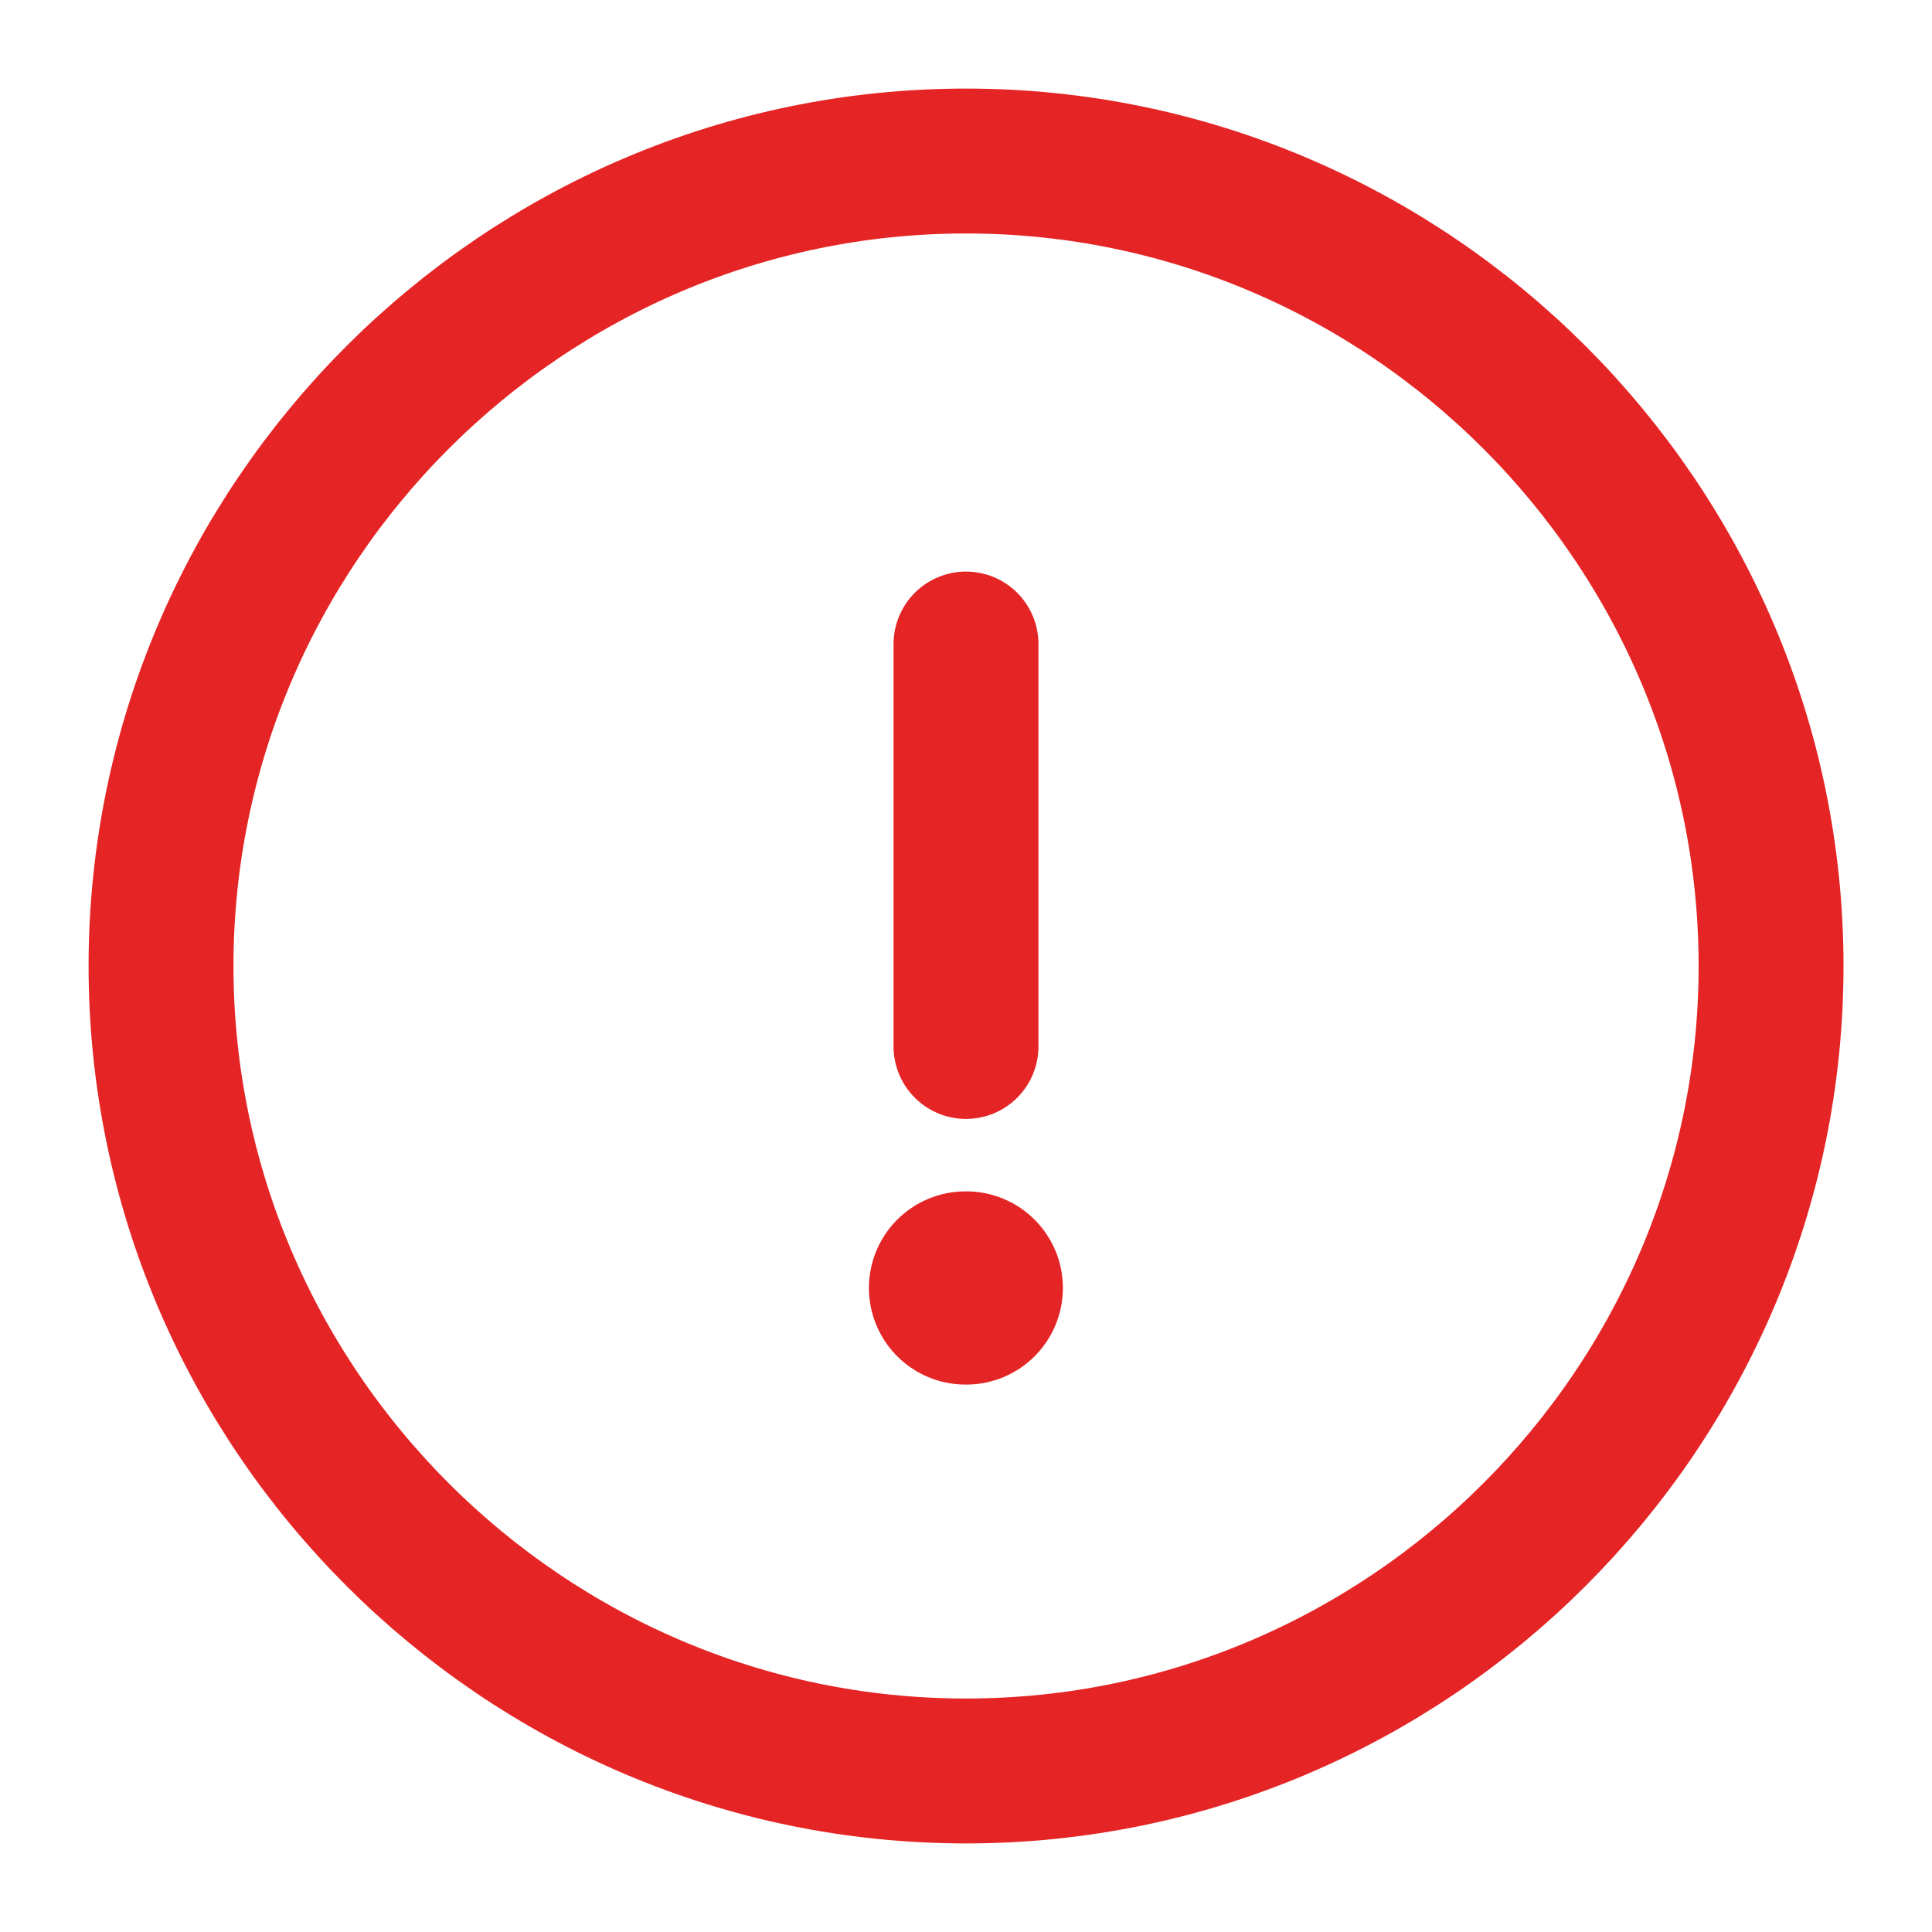 <svg
        width="20"
        height="20"
        viewBox="0 0 20 20"
        fill="none"
        xmlns="http://www.w3.org/2000/svg">
    <path
            d="M10 18.333C14.584 18.333 18.334 14.583 18.334 10C18.334 5.417 14.584 1.667 10 1.667C5.417 1.667 1.667 5.417 1.667 10C1.667 14.583 5.417 18.333 10 18.333Z"
            stroke="#E52525"
            stroke-width="1.5"
            stroke-linecap="round"
            stroke-linejoin="round" />
    <path
            d="M10 6.667V10.833"
            stroke="#E52525"
            stroke-width="1.5"
            stroke-linecap="round"
            stroke-linejoin="round" />
    <path
            d="M9.995 13.333H10.003"
            stroke="#E52525"
            stroke-width="2"
            stroke-linecap="round"
            stroke-linejoin="round" />
</svg>